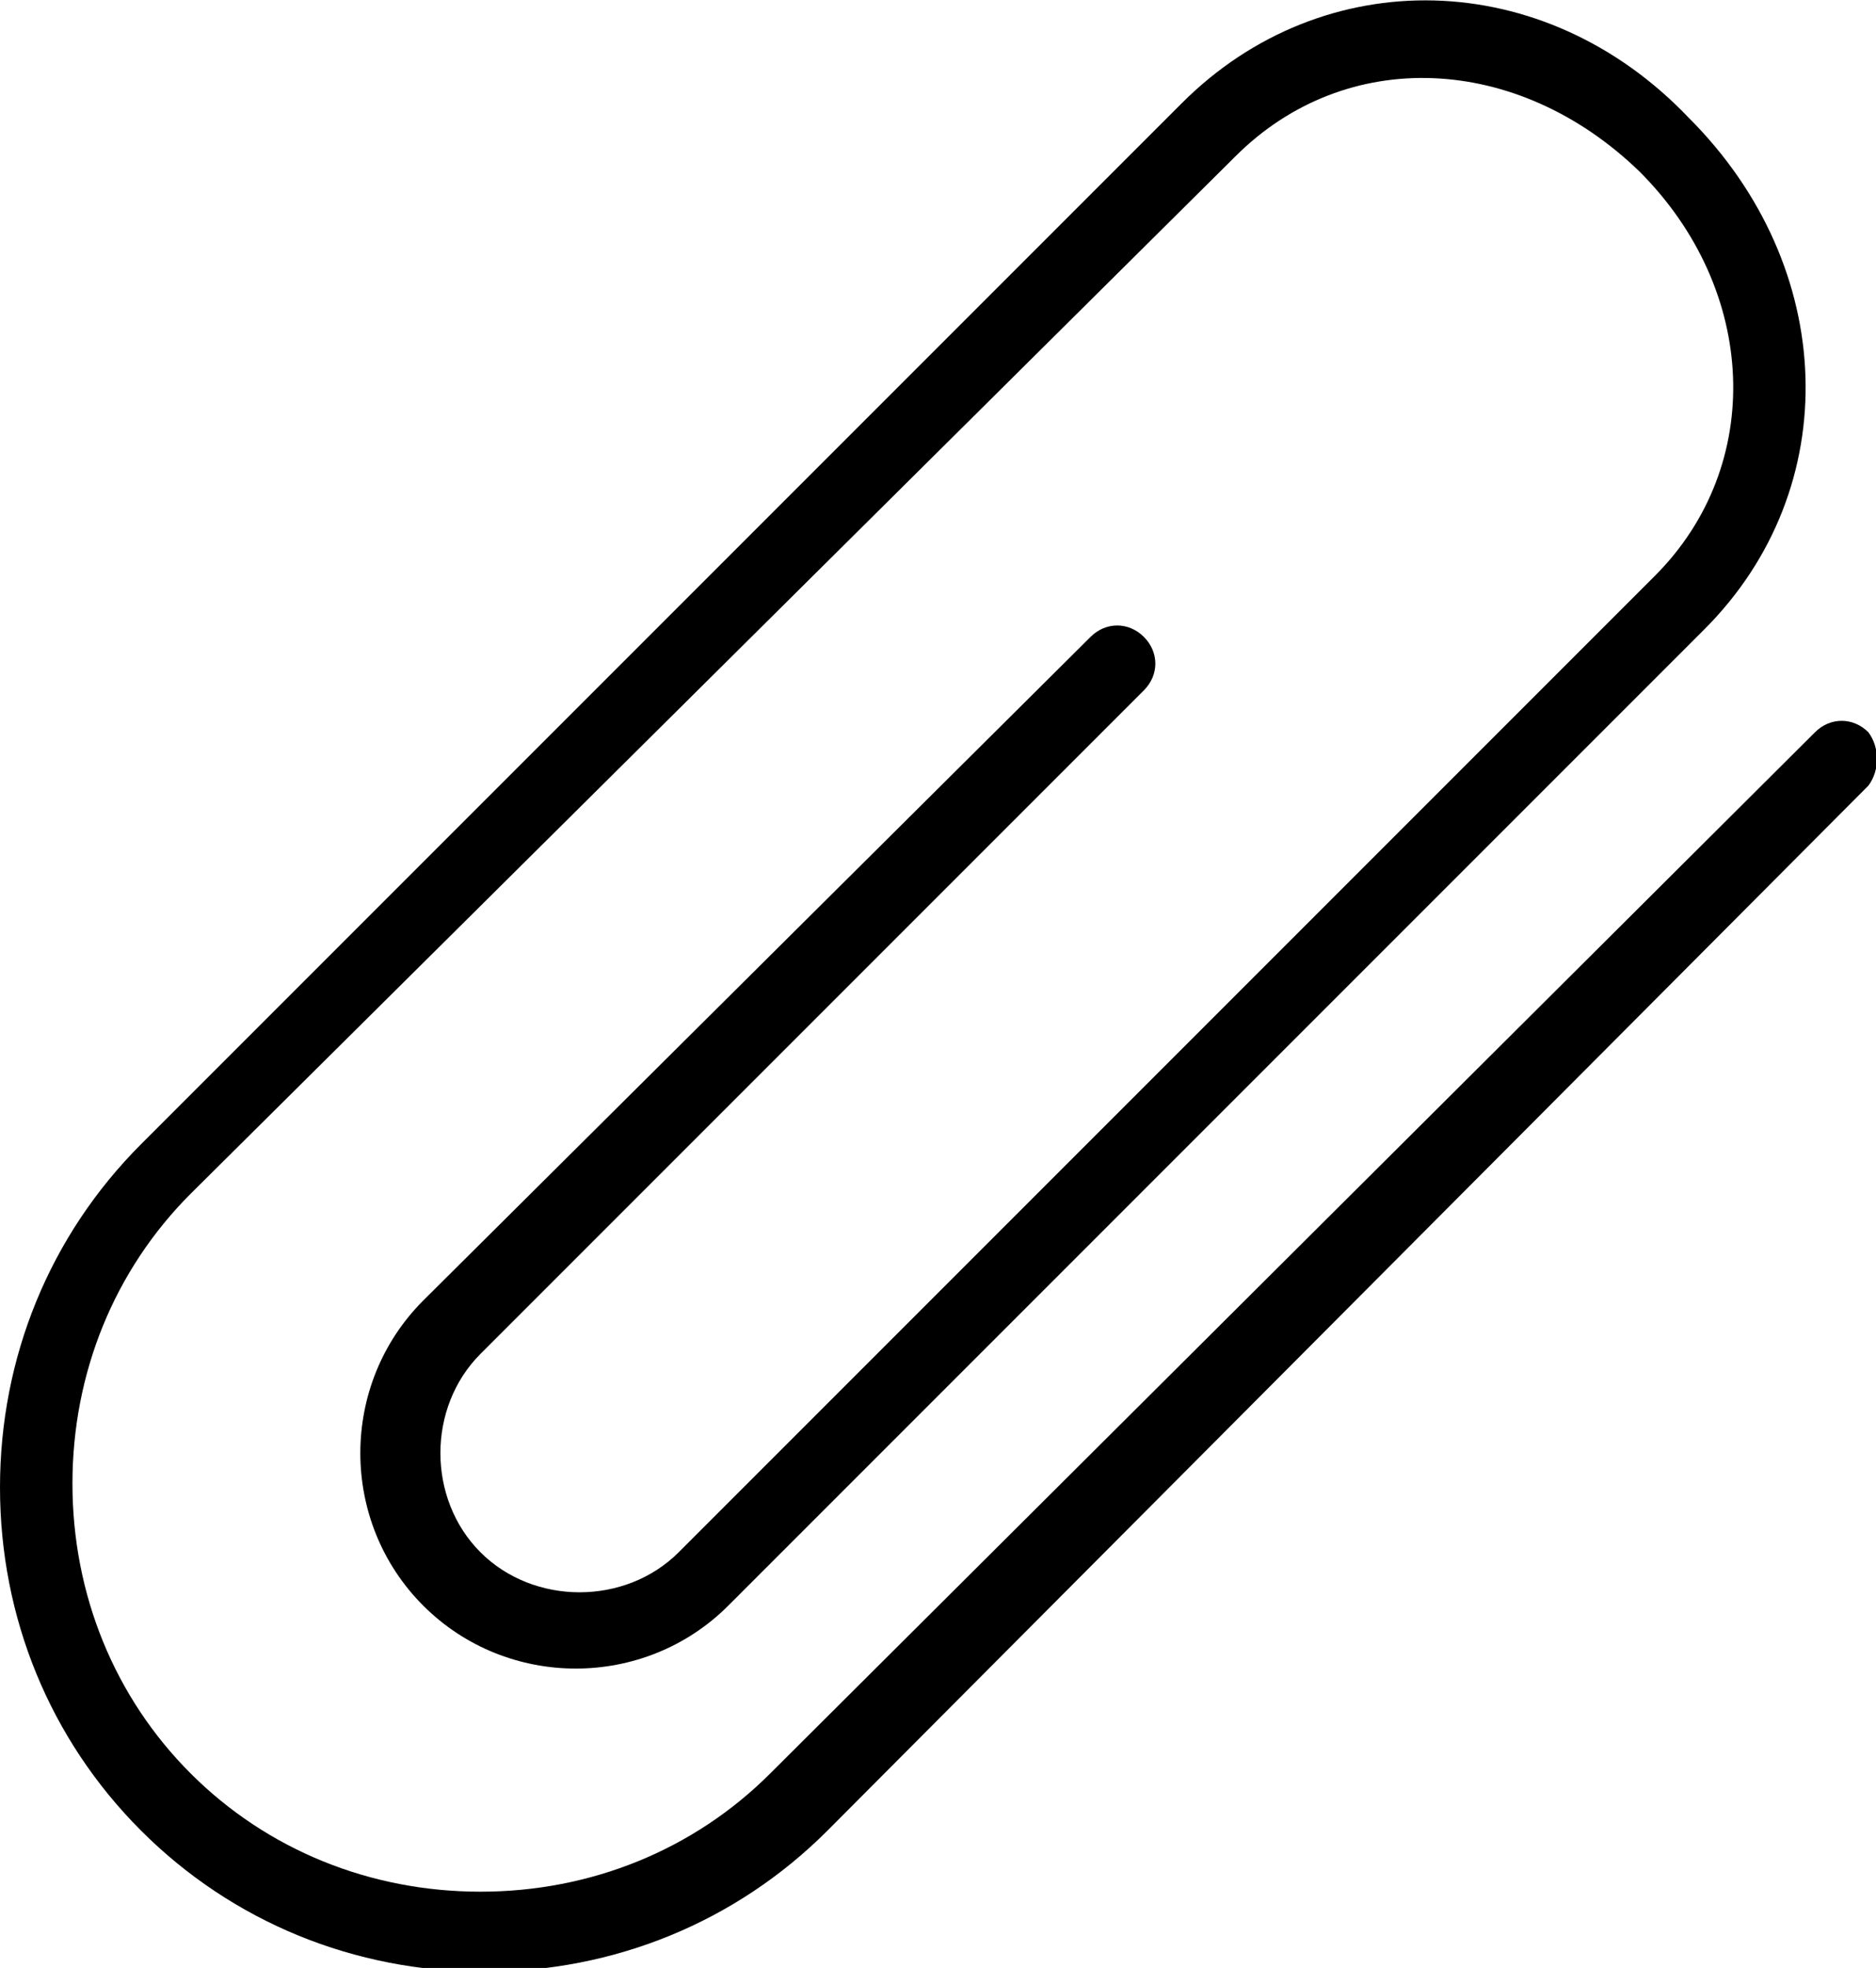 <?xml version="1.0" encoding="utf-8"?>
<!-- Generator: Adobe Illustrator 19.0.0, SVG Export Plug-In . SVG Version: 6.00 Build 0)  -->
<svg version="1.1" id="Шар_1" xmlns="http://www.w3.org/2000/svg" xmlns:xlink="http://www.w3.org/1999/xlink" x="0px" y="0px"
	 viewBox="0 0 49.2 51.6" style="enable-background:new 0 0 49.2 51.6;" xml:space="preserve">
<style type="text/css">
	.st0{clip-path:url(#SVGID_2_);}
</style>
<g>
	<defs>
		<rect id="SVGID_1_" y="0" width="49.2" height="51.6"/>
	</defs>
	<clipPath id="SVGID_2_">
		<use xlink:href="#SVGID_1_"  style="overflow:visible;"/>
	</clipPath>
	<path class="st0" d="M49,19.2c-0.4-0.4-1-0.4-1.4,0L20.2,46.5c-2,2-4.7,3.1-7.6,3.1c-2.9,0-5.6-1.1-7.6-3.1c-2-2-3.1-4.7-3.1-7.6
		c0-2.9,1.1-5.6,3.1-7.6L32.4,4.1c2.9-2.9,7.4-2.7,10.6,0.4c3.1,3.1,3.3,7.7,0.4,10.6L17.8,40.7c-1.4,1.4-3.8,1.4-5.2,0
		c-1.4-1.4-1.4-3.8,0-5.2l17.4-17.4c0.4-0.4,0.4-1,0-1.4c-0.4-0.4-1-0.4-1.4,0L11.1,34.1c-2.2,2.2-2.2,5.8,0,8c2.2,2.2,5.8,2.2,8,0
		l25.6-25.6c3.7-3.7,3.5-9.5-0.4-13.4C40.5-0.9,34.7-1,31,2.7L3.7,30c-2.4,2.4-3.7,5.6-3.7,9c0,3.4,1.3,6.6,3.7,9
		c2.4,2.4,5.6,3.7,9,3.7c3.4,0,6.6-1.3,9-3.7L49,20.6C49.3,20.2,49.3,19.6,49,19.2"/>
</g>
</svg>
